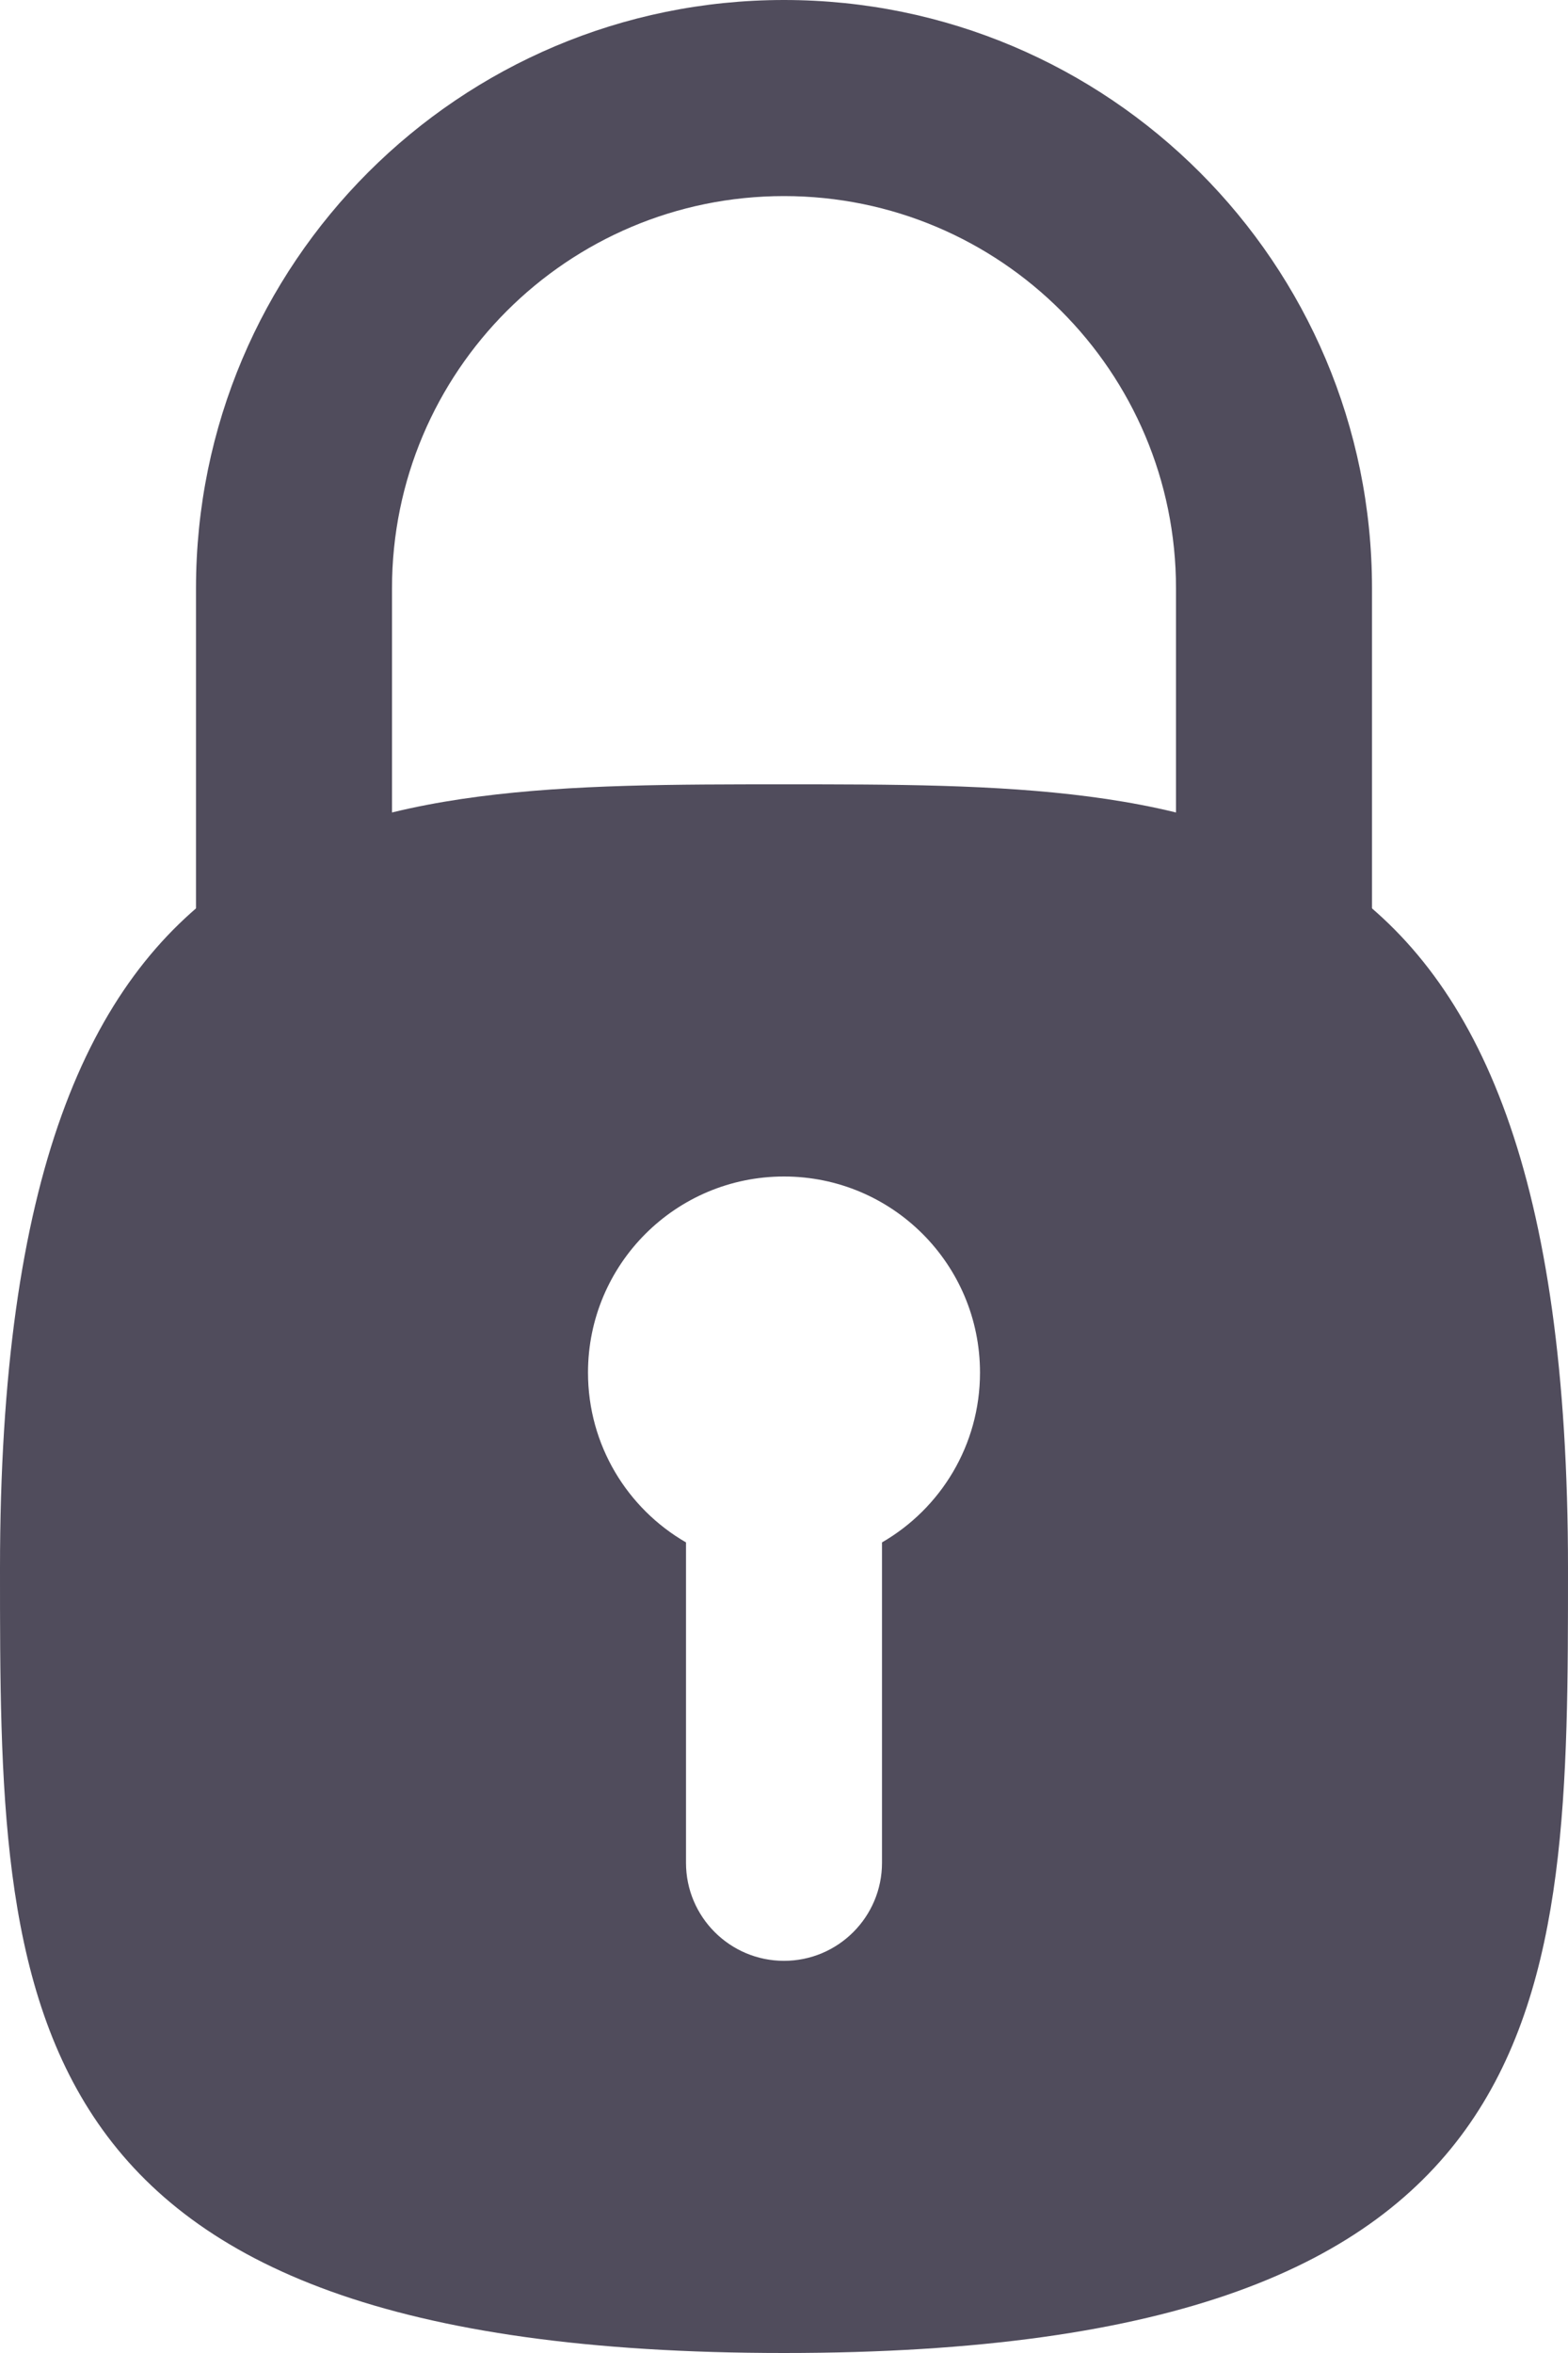 <svg width="16" height="24" viewBox="0 0 16 24" fill="none" xmlns="http://www.w3.org/2000/svg">
  <path fill-rule="evenodd" clip-rule="evenodd" d="M8 24C16 24 16 20.418 16 16C16 8 12.418 8 8 8C3.582 8 0 8 0 16C0 20.418 0 24 8 24ZM9 15.732C9.598 15.387 10 14.74 10 14C10 12.895 9.105 12 8 12C6.895 12 6 12.895 6 14C6 14.74 6.402 15.387 7 15.732V19C7 19.552 7.448 20 8 20C8.552 20 9 19.552 9 19V15.732Z" fill="#504C5C"/>
  <path d="M8 0C4.686 0 2 2.686 2 6V12H4V6C4 3.791 5.791 2 8 2C10.209 2 12 3.791 12 6V12H14V6C14 2.686 11.314 0 8 0Z" fill="#504C5C"/>
</svg>

